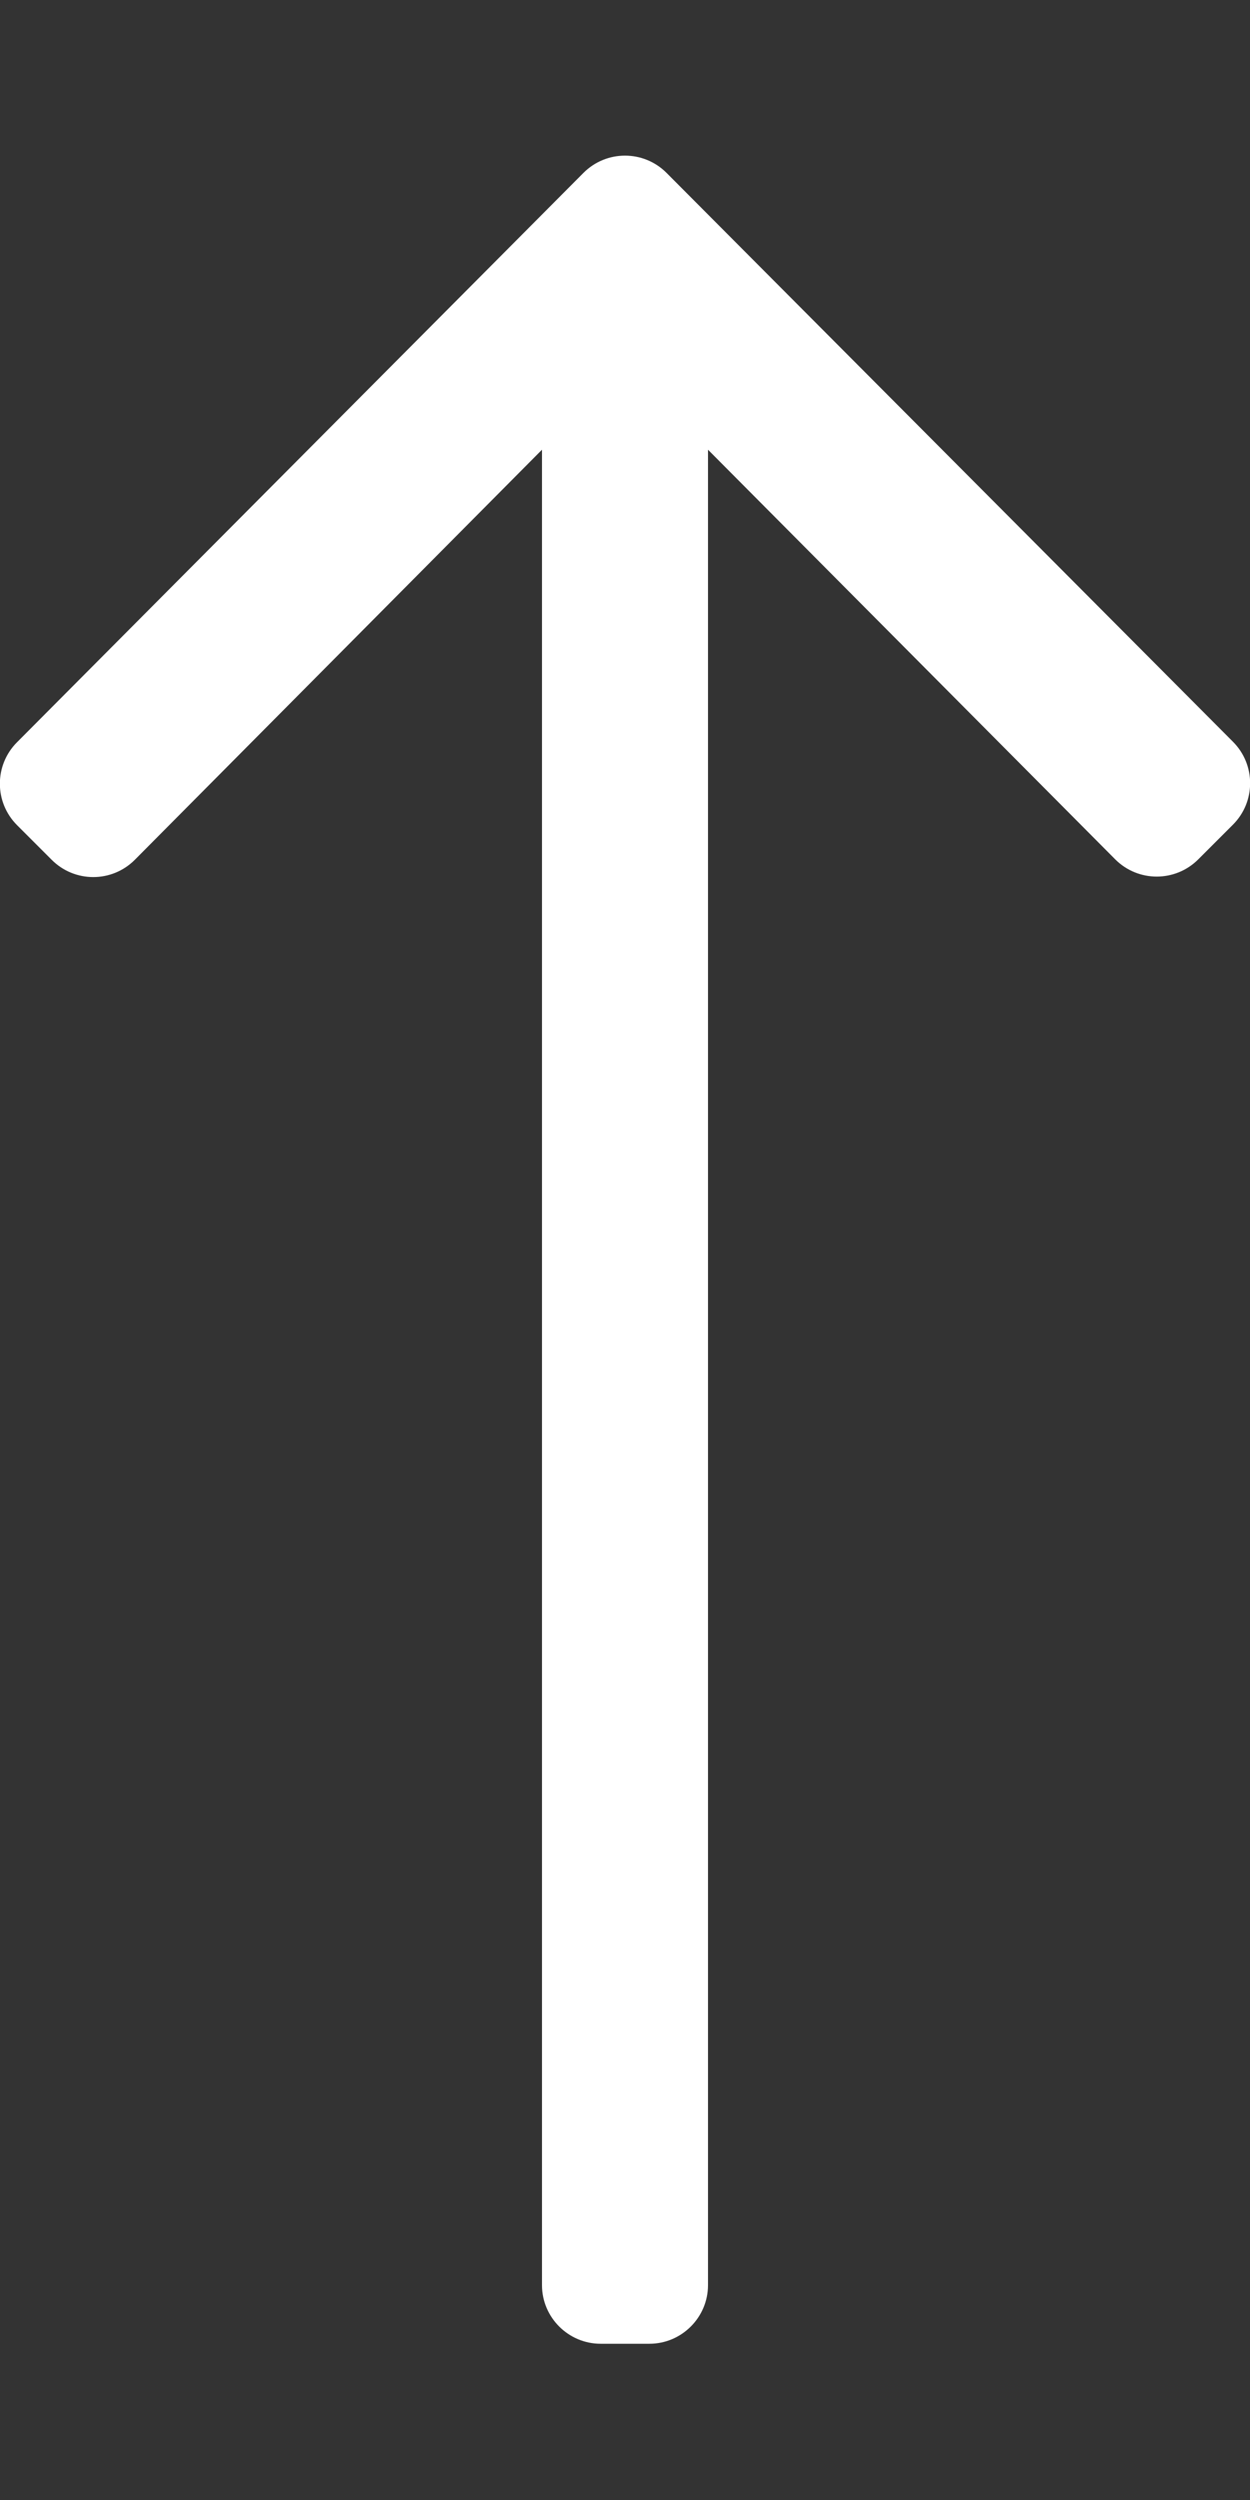 <?xml version="1.0" encoding="utf-8"?>
<!-- Generator: Adobe Illustrator 22.0.1, SVG Export Plug-In . SVG Version: 6.00 Build 0)  -->
<svg version="1.1" id="Calque_1" xmlns="http://www.w3.org/2000/svg" xmlns:xlink="http://www.w3.org/1999/xlink" x="0px" y="0px"
	 viewBox="0 0 256 512" style="enable-background:new 0 0 256 512;" xml:space="preserve">
<rect x="0" y="0" width="256" height="512" fill="#333333" stroke="none"/>
<style type="text/css">
	.st0{fill:#FFFFFF;}
</style>
<path class="st0" d="M3.5,169l7.1,7.1c4.7,4.7,12.3,4.7,17,0L111,92.1V468c0,6.6,5.4,12,12,12h10c6.6,0,12-5.4,12-12V92.1l83.4,83.9
	c4.7,4.7,12.3,4.7,17,0l7.1-7.1c4.7-4.7,4.7-12.3,0-17l-116-116.5c-4.7-4.7-12.3-4.7-17,0L3.5,152C-1.2,156.7-1.2,164.3,3.5,169z"/>
</svg>
